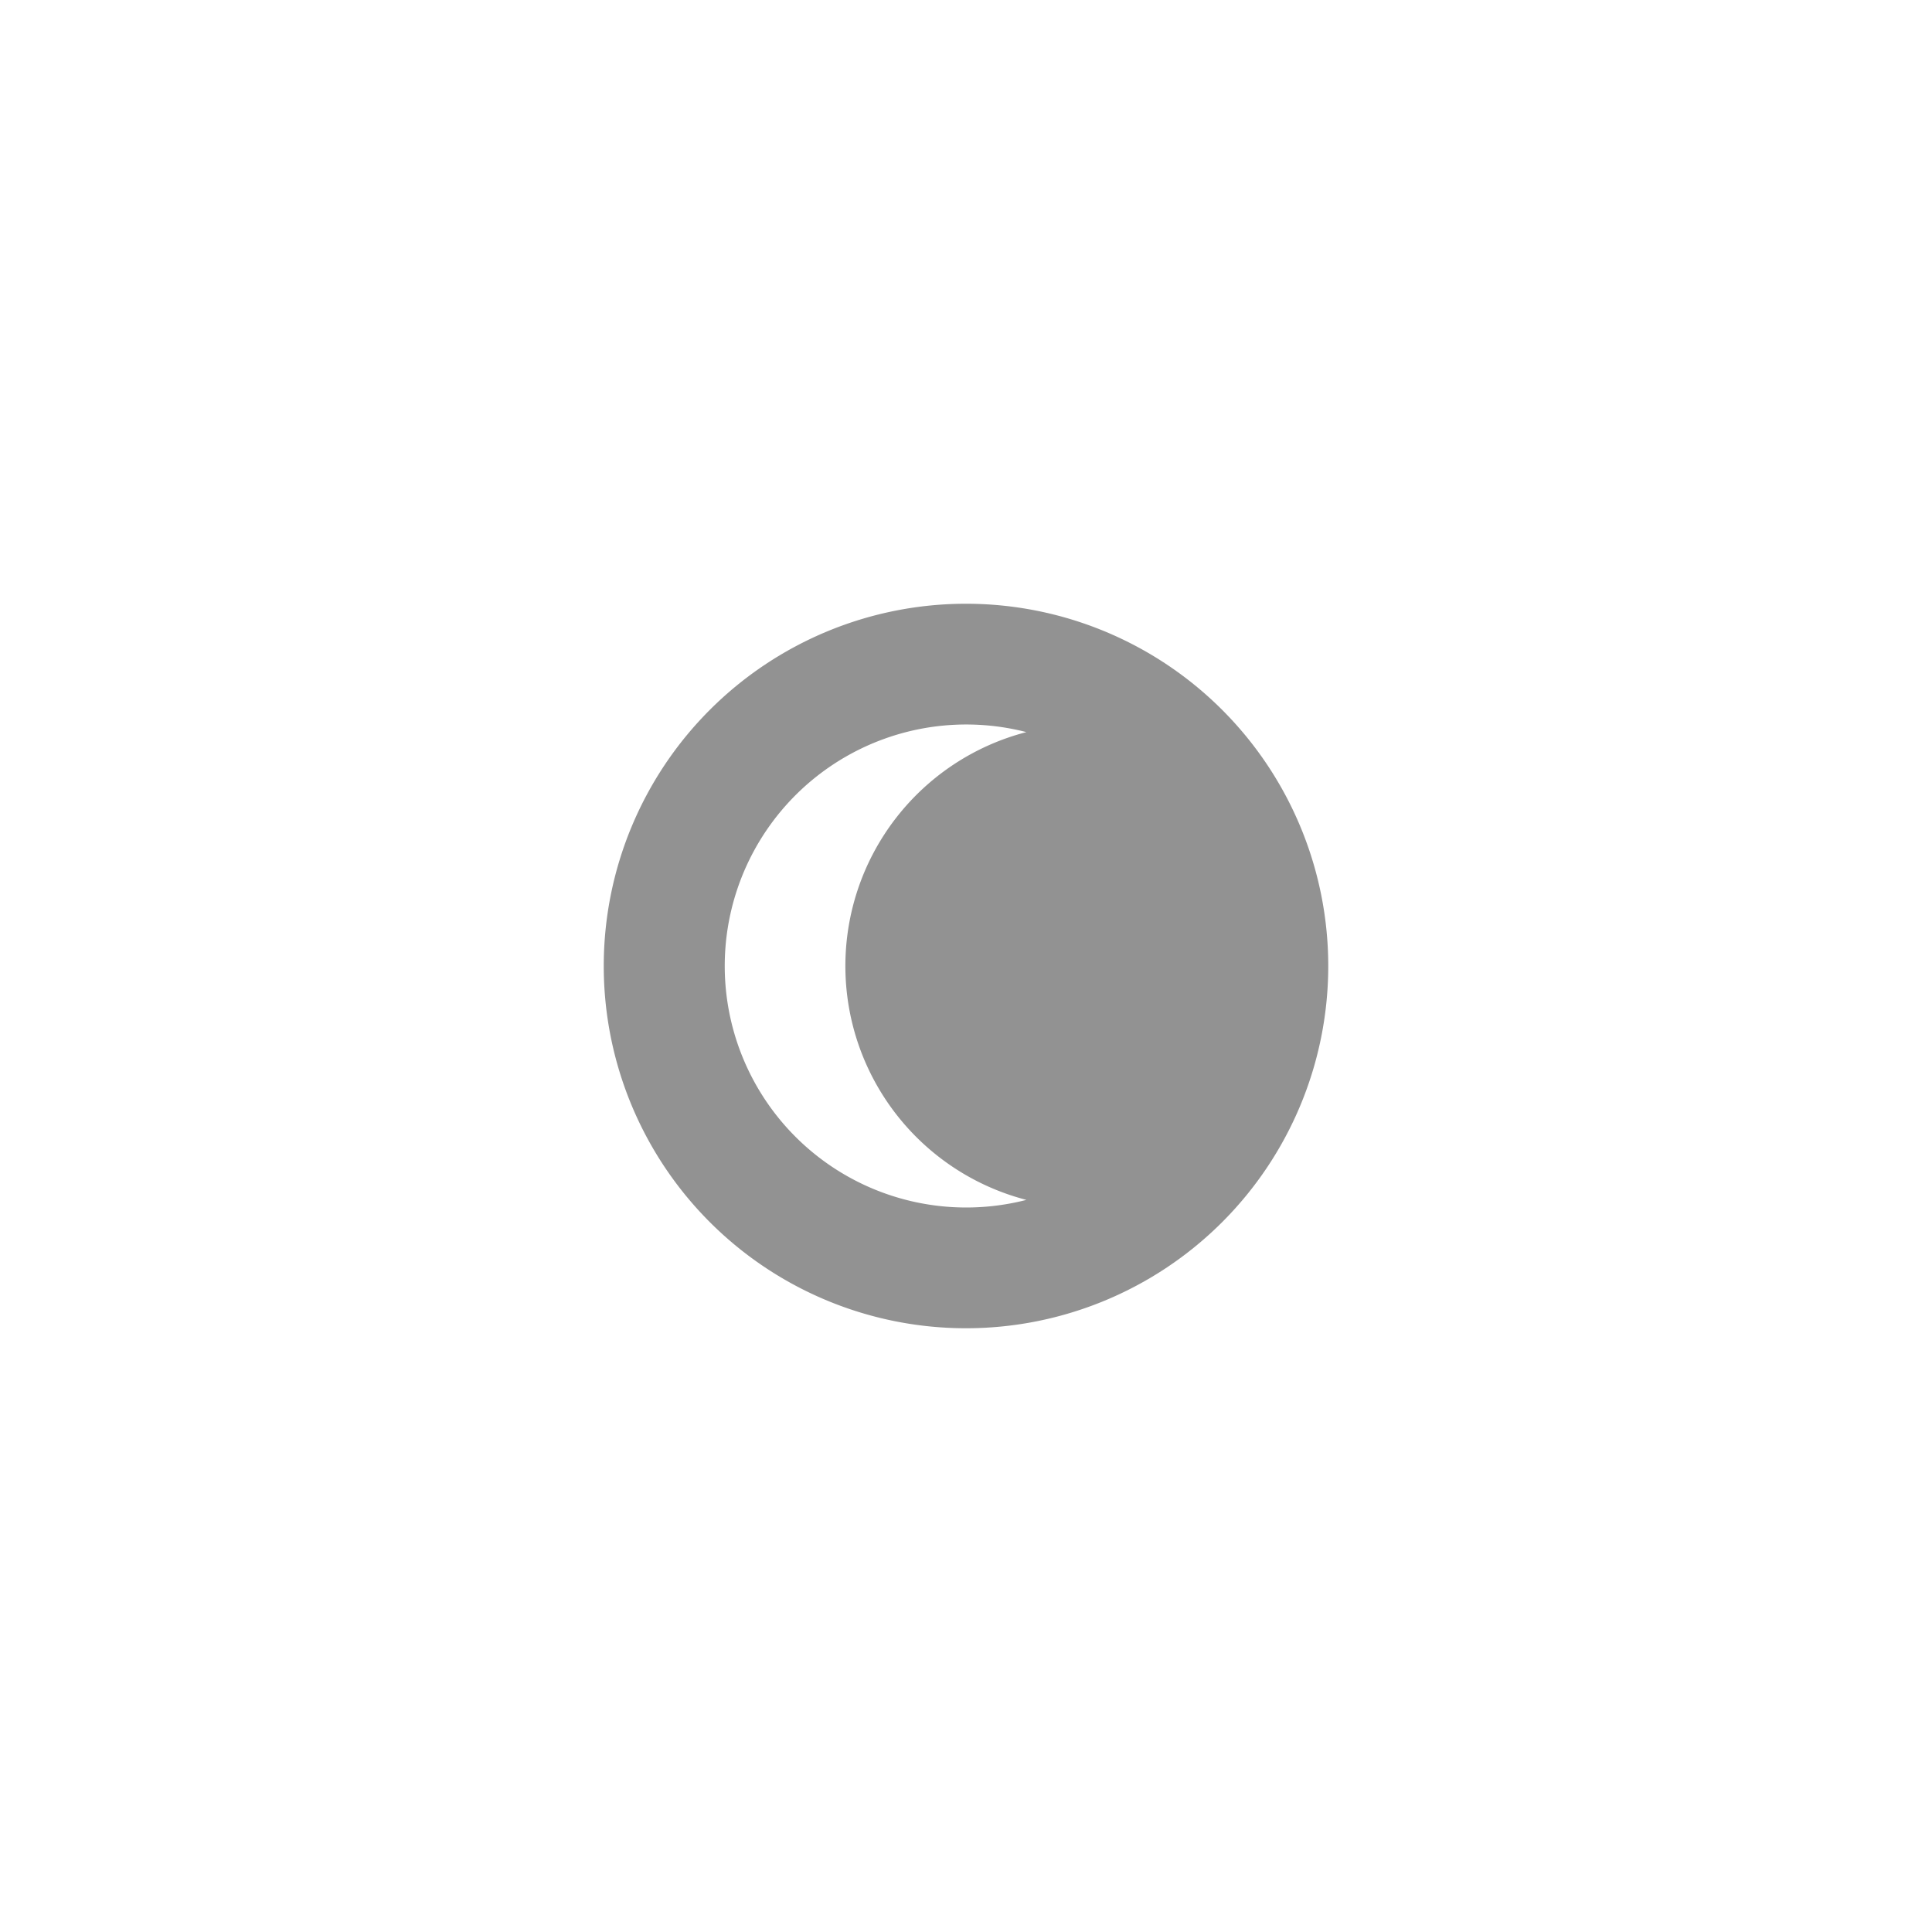 <svg width="32" height="32" xmlns="http://www.w3.org/2000/svg"><path d="M17 19.874a4 4 0 1 1 0-7.748 4.002 4.002 0 0 0 0 7.748zM16 22a6 6 0 1 0 0-12 6 6 0 0 0 0 12z" fill="#929292" fill-rule="evenodd"/></svg>